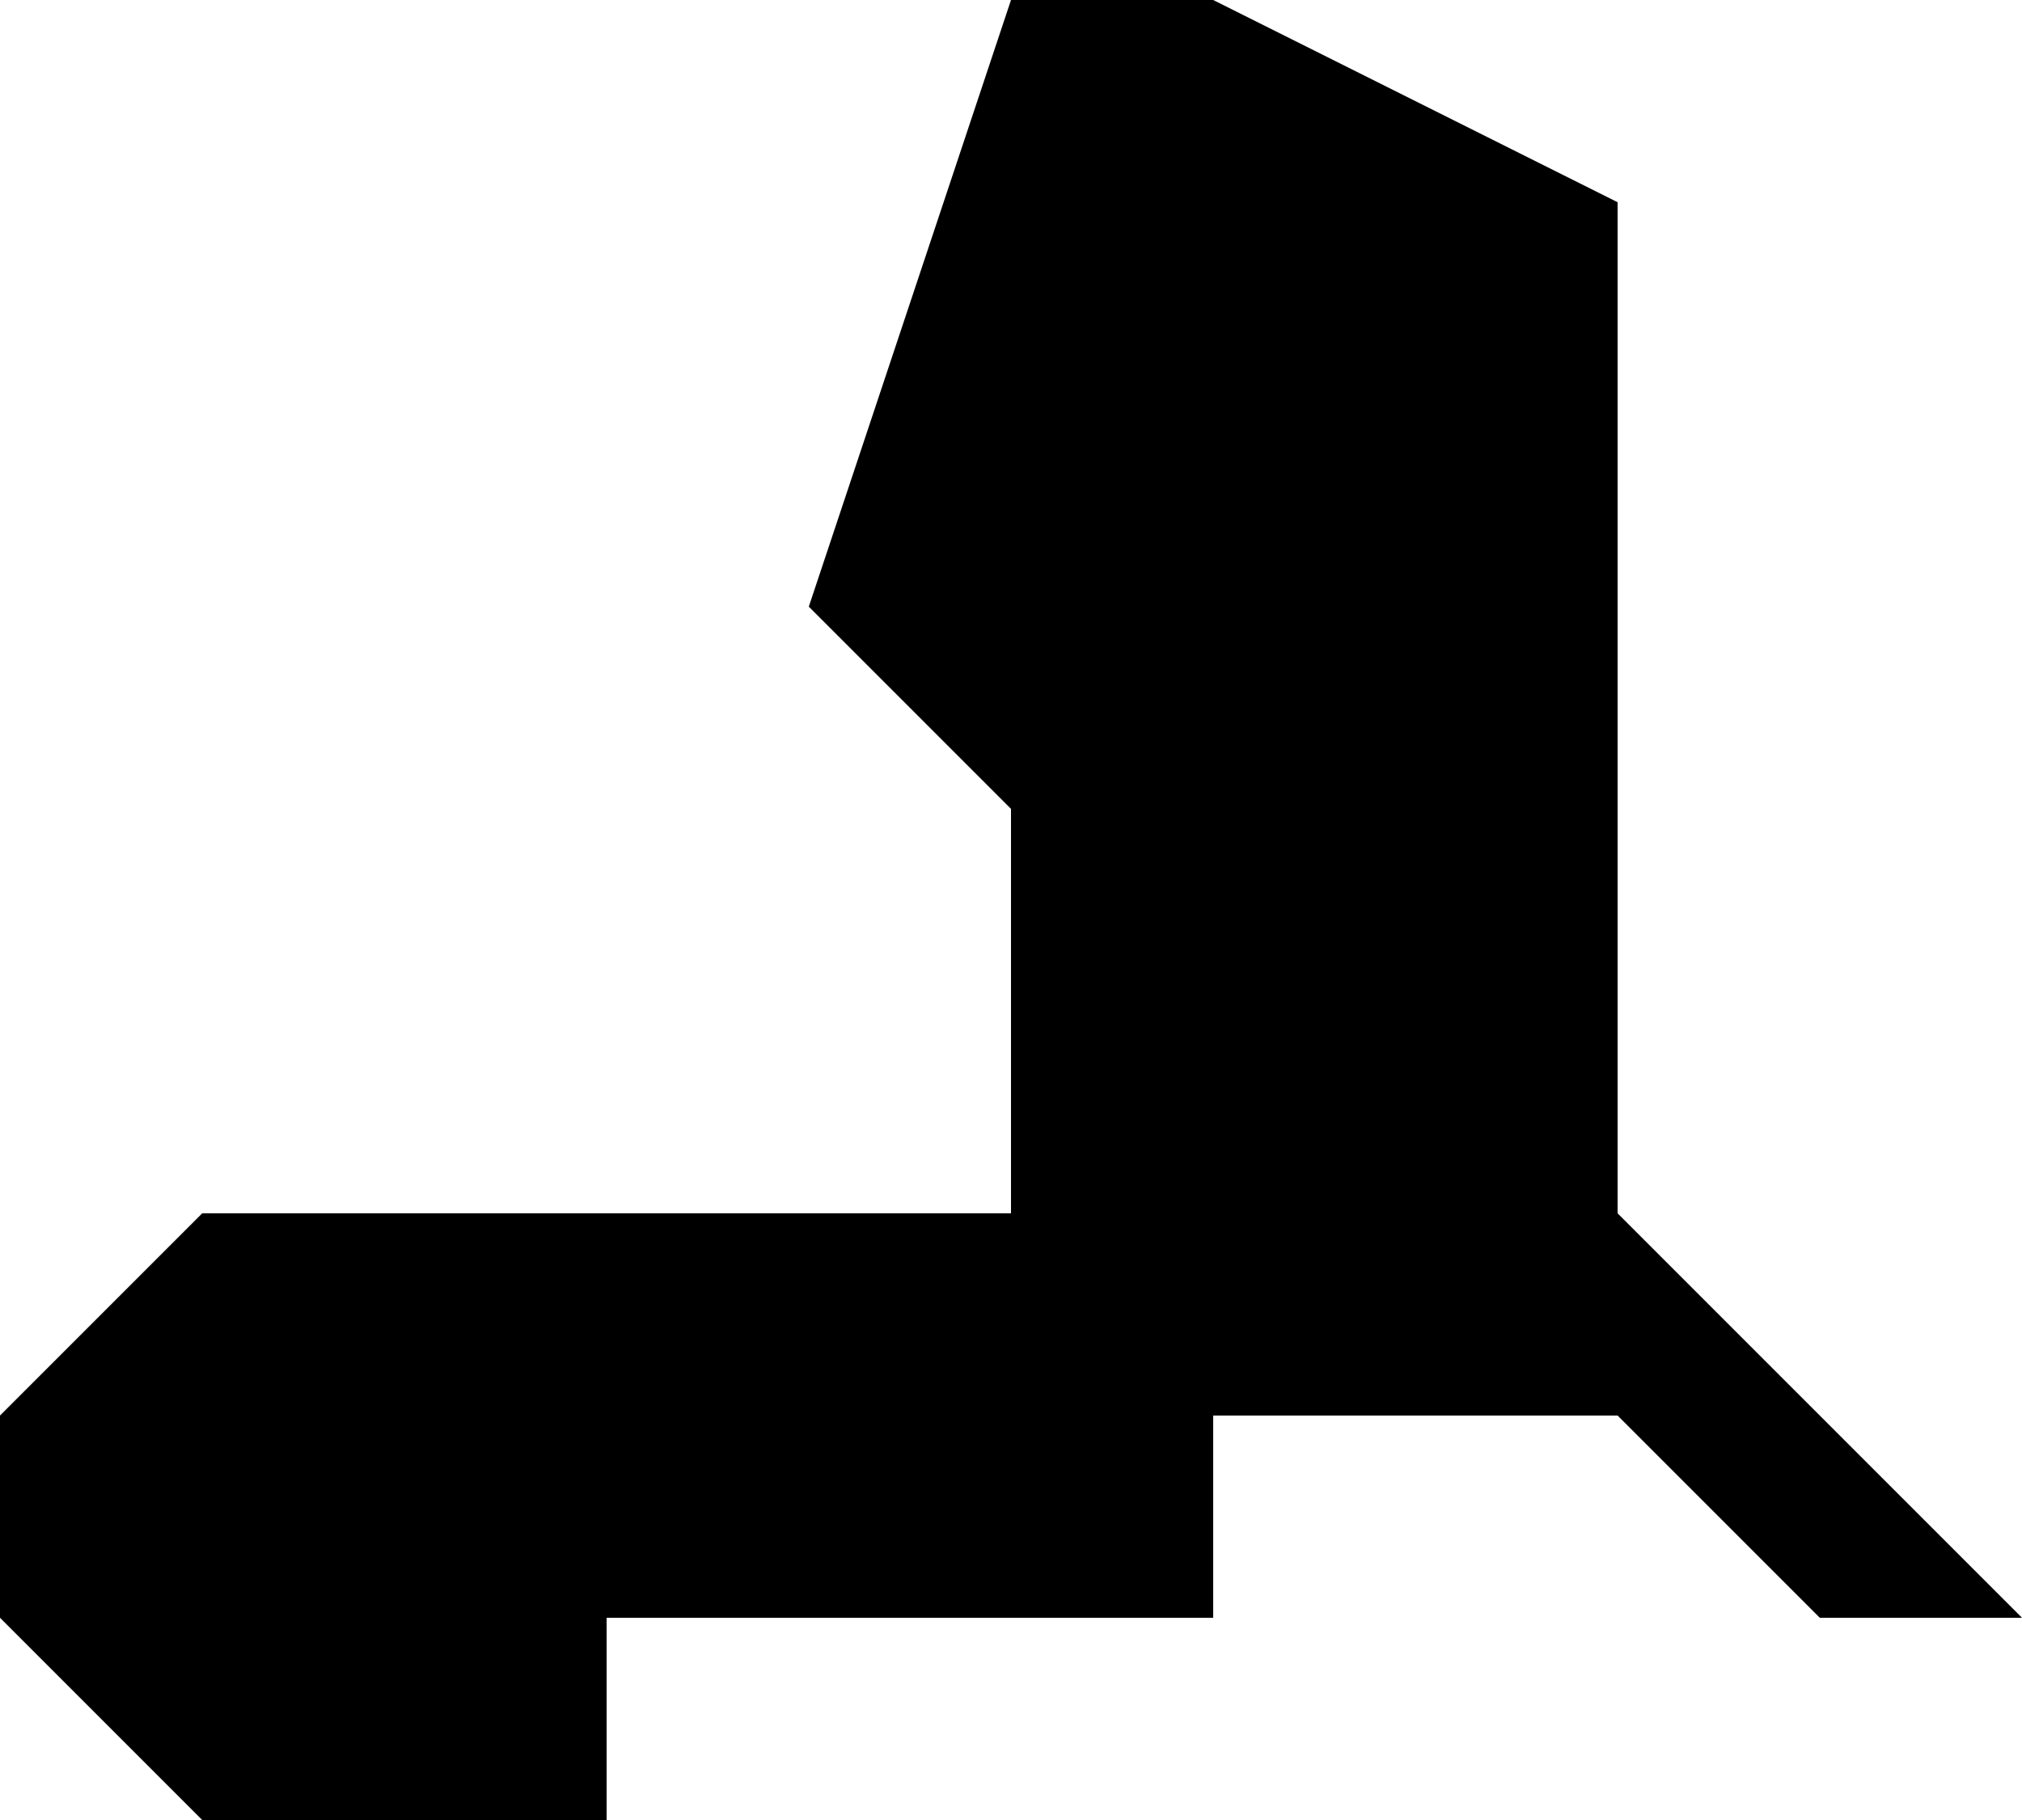 <?xml version="1.0" encoding="UTF-8"?>
<svg width="10px" height="9px" viewBox="0 0 10 9" version="1.1" xmlns="http://www.w3.org/2000/svg" xmlns:xlink="http://www.w3.org/1999/xlink">
    <!-- Generator: Sketch 52.4 (67378) - http://www.bohemiancoding.com/sketch -->
    <title>83</title>
    <desc>Created with Sketch.</desc>
    <g id="Page-1" stroke="none" stroke-width="1" fill="none" fill-rule="evenodd">
        <g id="wahlkreise_gen" transform="translate(-603, -316)" fill="#000000">
            <g id="83" transform="translate(603, 316)">
                <polyline id="Path" points="8 1 8 3 8 6 10 8 9 8 8 7 7 7 6 7 6 8 3 8 3 9 2 9 1 9 0 8 0 7 1 6 3 6 4 6 5 6 5 5 5 4 4 3 5 0 6 0 8 1"></polyline>
            </g>
        </g>
    </g>
</svg>